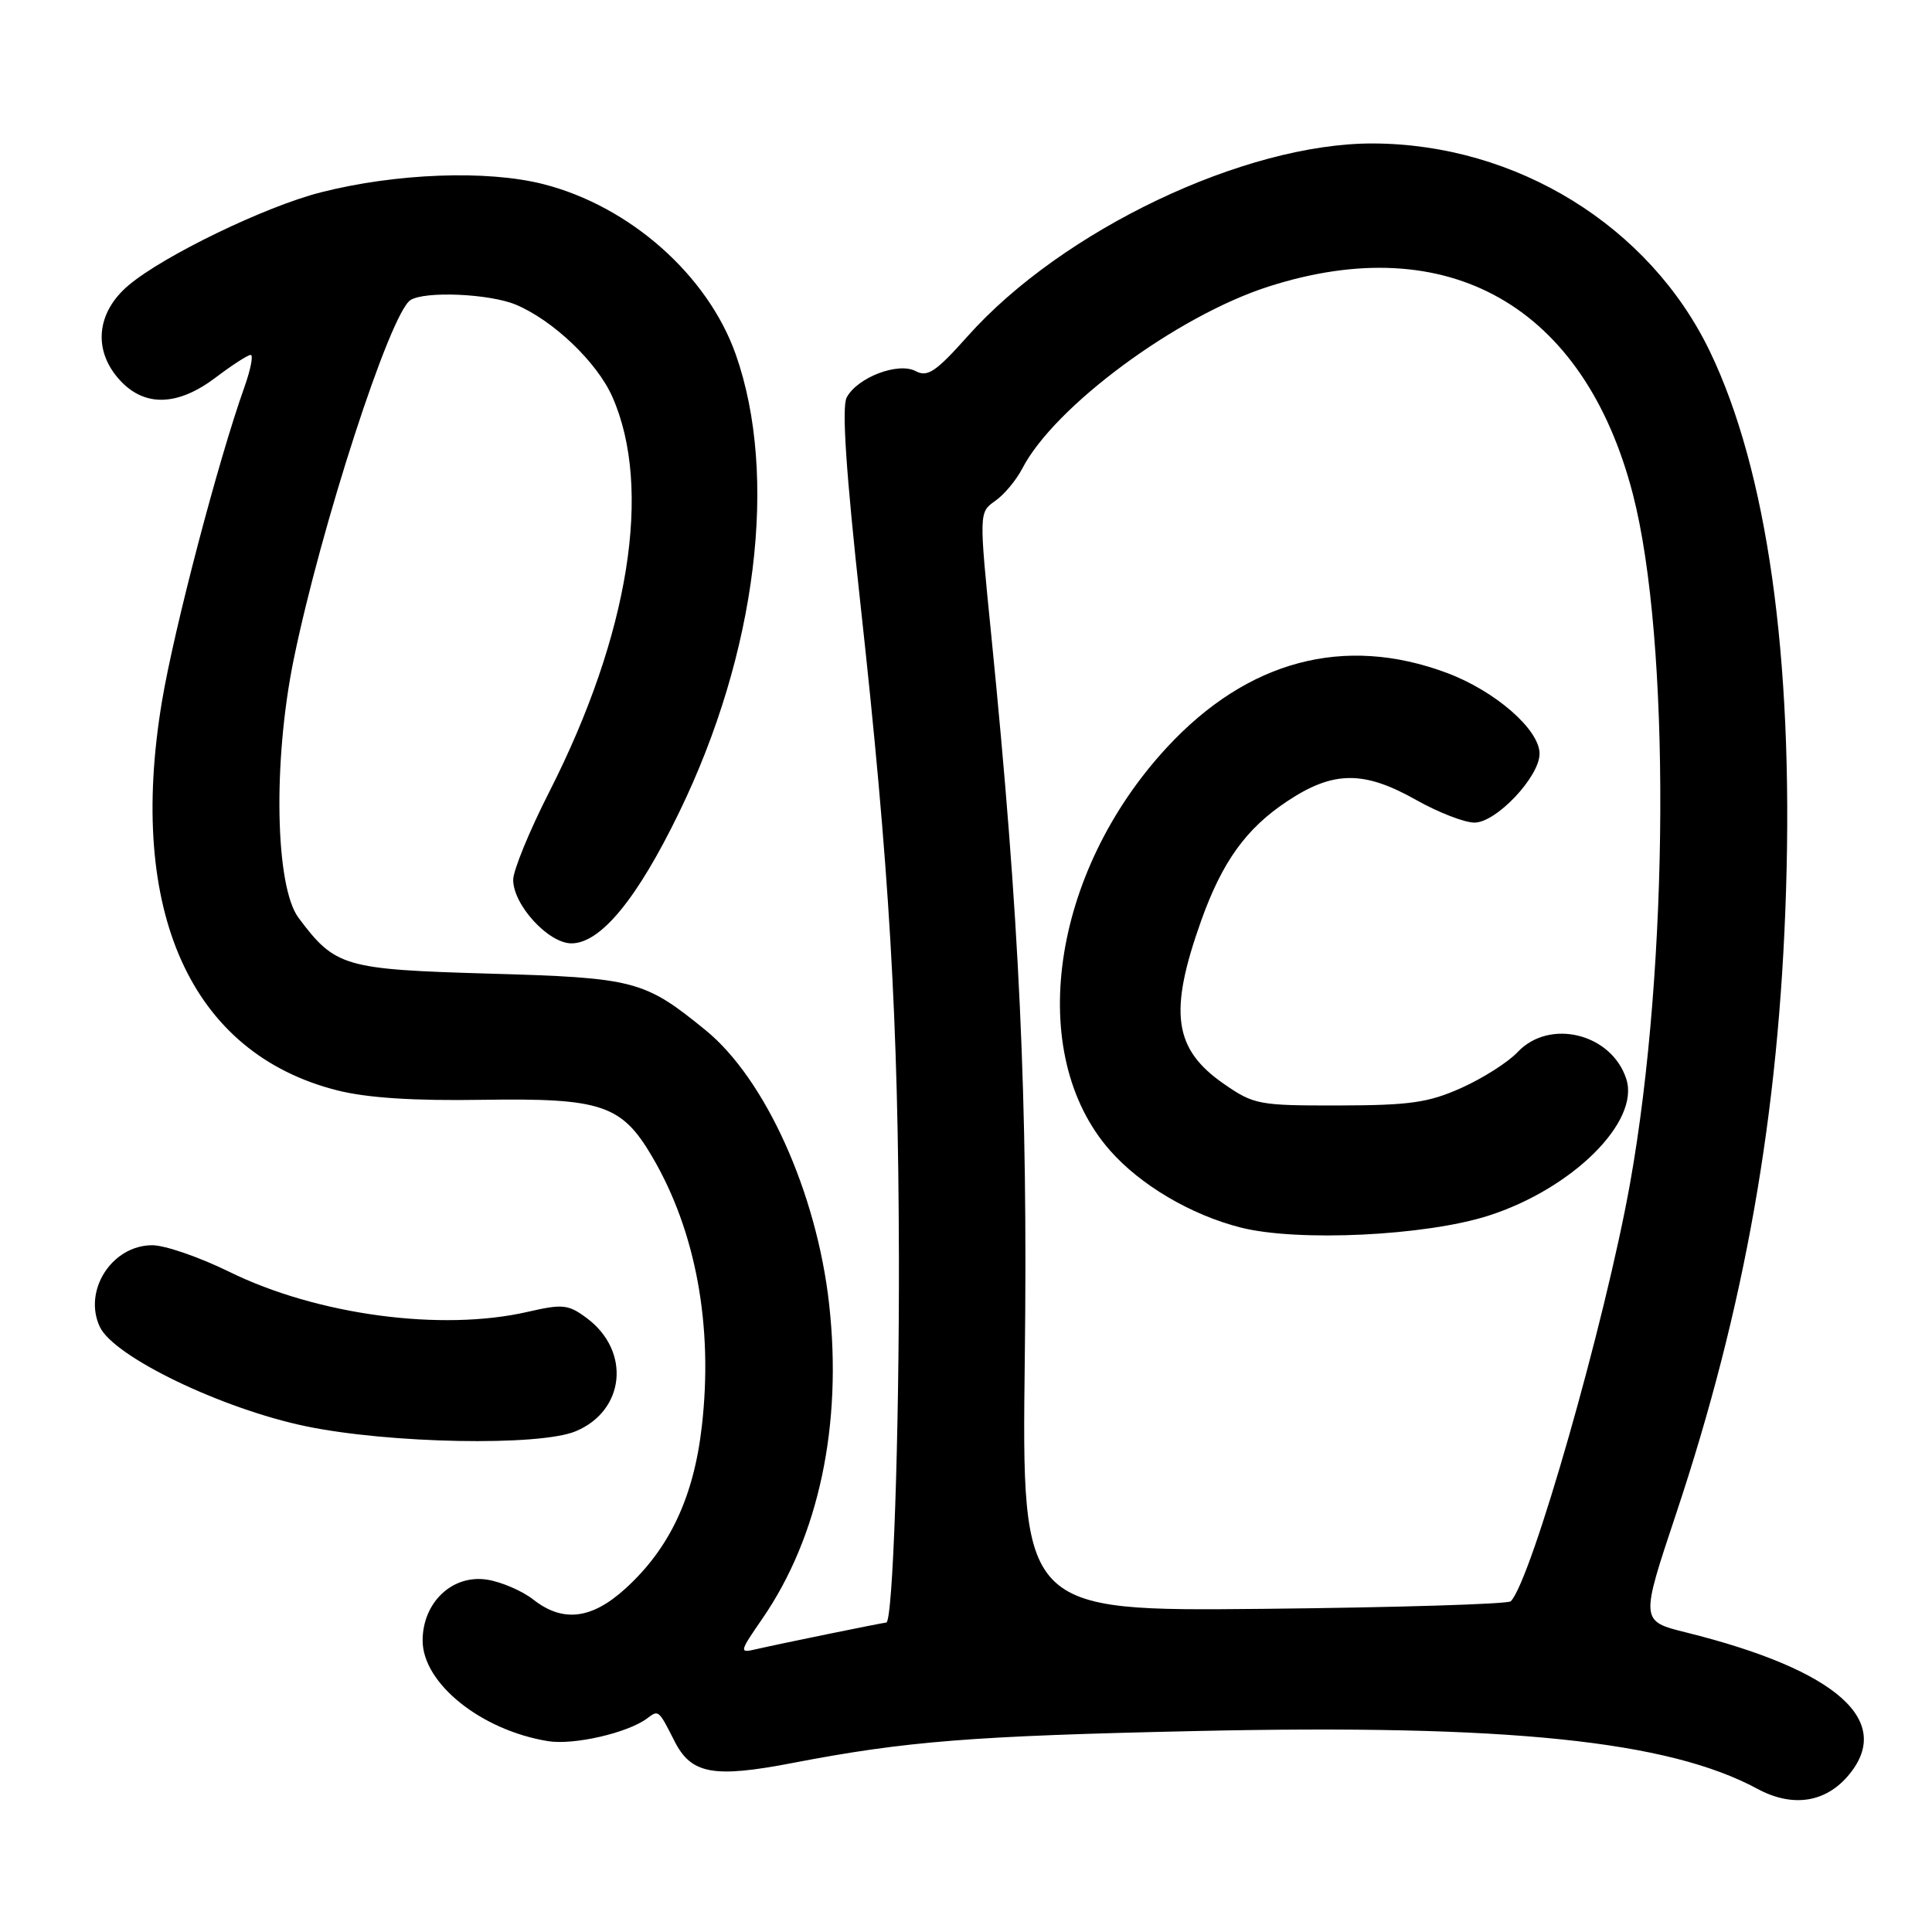 <?xml version="1.0" encoding="UTF-8" standalone="no"?>
<!DOCTYPE svg PUBLIC "-//W3C//DTD SVG 1.1//EN" "http://www.w3.org/Graphics/SVG/1.1/DTD/svg11.dtd" >
<svg xmlns="http://www.w3.org/2000/svg" xmlns:xlink="http://www.w3.org/1999/xlink" version="1.1" viewBox="0 0 256 256">
 <g >
 <path fill="currentColor"
d=" M 244.75 235.45 C 251.17 228.15 243.55 221.31 223.43 216.31 C 217.35 214.80 217.35 214.80 222.07 200.65 C 231.22 173.21 235.74 147.60 236.66 117.96 C 237.63 87.00 234.14 62.31 226.57 46.57 C 218.57 29.95 200.94 19.07 181.91 19.01 C 164.94 18.97 140.76 30.48 128.20 44.57 C 124.01 49.27 122.90 50.01 121.34 49.18 C 119.02 47.94 113.60 50.01 112.19 52.67 C 111.52 53.92 112.10 62.57 114.01 80.00 C 117.86 115.10 119.03 134.95 119.11 166.50 C 119.16 190.19 118.31 215.00 117.43 215.00 C 117.03 215.00 103.12 217.85 100.18 218.53 C 97.92 219.06 97.95 218.93 101.03 214.46 C 108.51 203.59 111.65 188.77 109.86 172.77 C 108.21 158.02 101.41 142.96 93.50 136.51 C 85.38 129.89 84.12 129.56 64.82 129.01 C 45.55 128.45 44.43 128.12 39.56 121.62 C 36.46 117.47 36.15 100.93 38.91 87.41 C 42.51 69.81 51.69 41.52 54.38 39.77 C 56.25 38.54 64.86 38.91 68.35 40.37 C 73.29 42.44 79.11 47.99 81.14 52.58 C 86.48 64.66 83.38 84.08 72.79 104.91 C 70.15 110.09 68.00 115.34 68.00 116.58 C 68.00 119.91 72.67 125.00 75.72 125.00 C 79.58 125.00 84.43 119.11 89.99 107.64 C 100.27 86.49 103.16 63.05 97.49 46.96 C 93.78 36.46 83.45 27.32 72.00 24.40 C 64.54 22.50 52.47 22.95 42.50 25.49 C 35.16 27.36 21.72 33.86 17.05 37.79 C 12.71 41.44 12.28 46.54 15.97 50.47 C 19.24 53.95 23.59 53.79 28.57 50.03 C 30.73 48.39 32.82 47.04 33.21 47.03 C 33.59 47.01 33.23 48.91 32.40 51.25 C 28.93 60.97 23.07 83.30 21.46 92.94 C 16.81 120.78 25.28 139.58 44.69 144.48 C 48.65 145.48 54.80 145.88 64.00 145.73 C 79.73 145.49 82.38 146.38 86.43 153.29 C 92.21 163.15 94.52 175.69 93.00 188.96 C 91.93 198.40 88.70 205.23 82.81 210.55 C 78.36 214.57 74.55 215.01 70.65 211.94 C 69.21 210.81 66.48 209.63 64.59 209.32 C 59.98 208.57 56.00 212.30 56.00 217.38 C 56.00 223.05 63.75 229.27 72.61 230.71 C 76.03 231.27 83.22 229.61 85.77 227.68 C 87.27 226.55 87.26 226.54 89.39 230.74 C 91.60 235.08 94.54 235.62 104.98 233.61 C 120.06 230.71 128.72 230.02 158.50 229.37 C 199.86 228.46 221.01 230.64 232.87 237.03 C 237.40 239.48 241.71 238.90 244.75 235.45 Z  M 76.28 189.65 C 82.83 186.92 83.61 179.04 77.77 174.67 C 75.30 172.83 74.57 172.76 69.95 173.82 C 58.52 176.46 42.01 174.25 30.36 168.51 C 26.43 166.58 21.85 165.00 20.18 165.00 C 14.82 165.00 10.96 171.04 13.24 175.84 C 15.13 179.79 29.35 186.65 40.50 188.98 C 51.53 191.28 71.48 191.66 76.28 189.65 Z  M 135.79 180.00 C 136.21 145.75 135.09 121.60 131.35 84.19 C 129.72 67.89 129.72 67.89 131.86 66.38 C 133.05 65.56 134.66 63.62 135.46 62.08 C 139.70 53.87 155.92 41.88 168.06 37.98 C 191.92 30.31 209.92 40.56 216.37 65.50 C 221.36 84.80 221.18 127.79 215.99 156.81 C 212.71 175.13 202.90 209.46 200.18 212.18 C 199.81 212.55 185.07 213.00 167.44 213.18 C 135.38 213.50 135.38 213.50 135.79 180.00 Z  M 197.21 161.09 C 208.31 157.54 217.30 148.66 215.50 143.00 C 213.58 136.95 205.32 134.90 201.08 139.42 C 199.83 140.75 196.48 142.88 193.65 144.15 C 189.28 146.11 186.81 146.46 177.41 146.48 C 166.81 146.50 166.15 146.38 162.17 143.62 C 155.51 139.00 154.83 134.15 159.16 122.00 C 161.95 114.18 165.12 109.77 170.59 106.15 C 176.67 102.12 180.71 102.08 187.65 106.00 C 190.58 107.65 194.05 109.00 195.38 109.00 C 198.26 109.00 204.00 102.92 204.00 99.87 C 204.00 96.68 198.12 91.55 191.71 89.16 C 178.12 84.09 165.30 87.50 154.62 99.04 C 139.24 115.66 135.84 139.64 147.07 152.43 C 151.11 157.03 157.79 160.97 164.38 162.65 C 171.92 164.57 188.86 163.76 197.21 161.09 Z "/>
</g>
</svg>